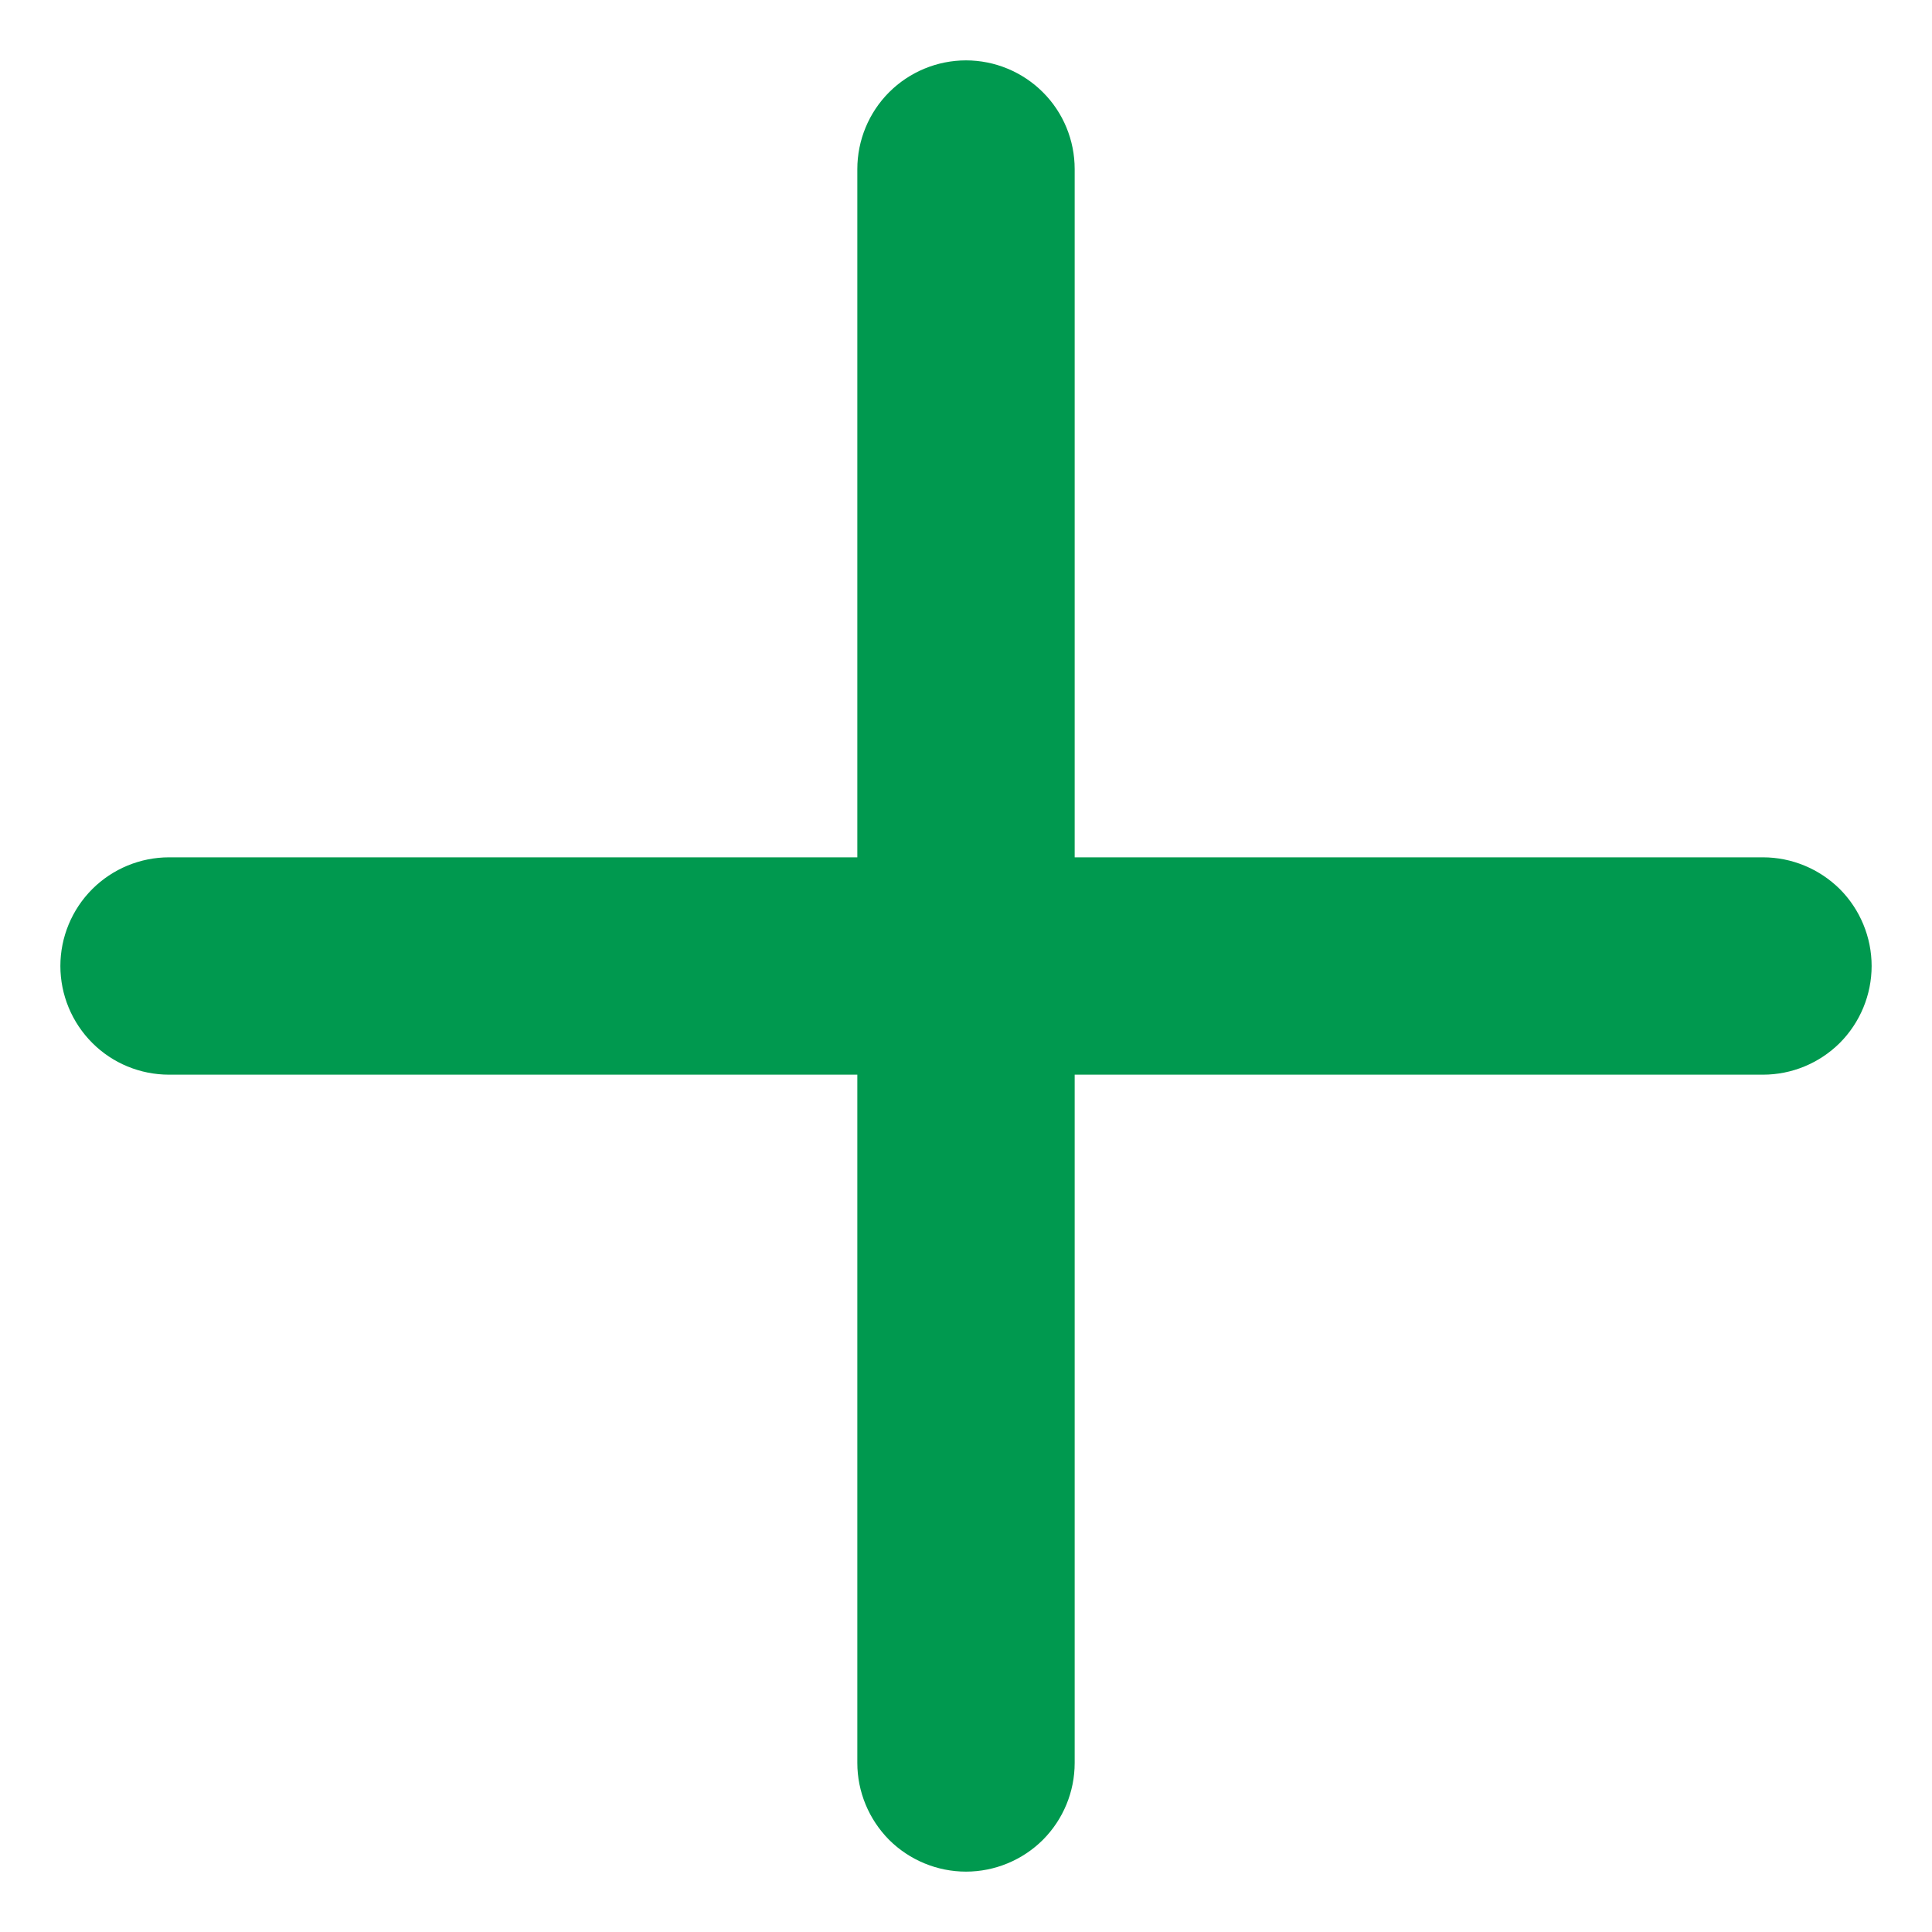 <svg width="20" height="20" viewBox="0 0 20 20" fill="none" xmlns="http://www.w3.org/2000/svg">
<path d="M19.375 10C19.375 10.298 19.256 10.585 19.046 10.796C18.834 11.007 18.548 11.125 18.25 11.125H11.125V18.25C11.125 18.548 11.007 18.834 10.796 19.046C10.585 19.256 10.298 19.375 10 19.375C9.702 19.375 9.415 19.256 9.204 19.046C8.994 18.834 8.875 18.548 8.875 18.25V11.125H1.75C1.452 11.125 1.165 11.007 0.955 10.796C0.744 10.585 0.625 10.298 0.625 10C0.625 9.702 0.744 9.415 0.955 9.204C1.165 8.994 1.452 8.875 1.75 8.875H8.875V1.75C8.875 1.452 8.994 1.165 9.204 0.955C9.415 0.744 9.702 0.625 10 0.625C10.298 0.625 10.585 0.744 10.796 0.955C11.007 1.165 11.125 1.452 11.125 1.75V8.875H18.25C18.548 8.875 18.834 8.994 19.046 9.204C19.256 9.415 19.375 9.702 19.375 10Z" fill="#00994F"/>
</svg>

